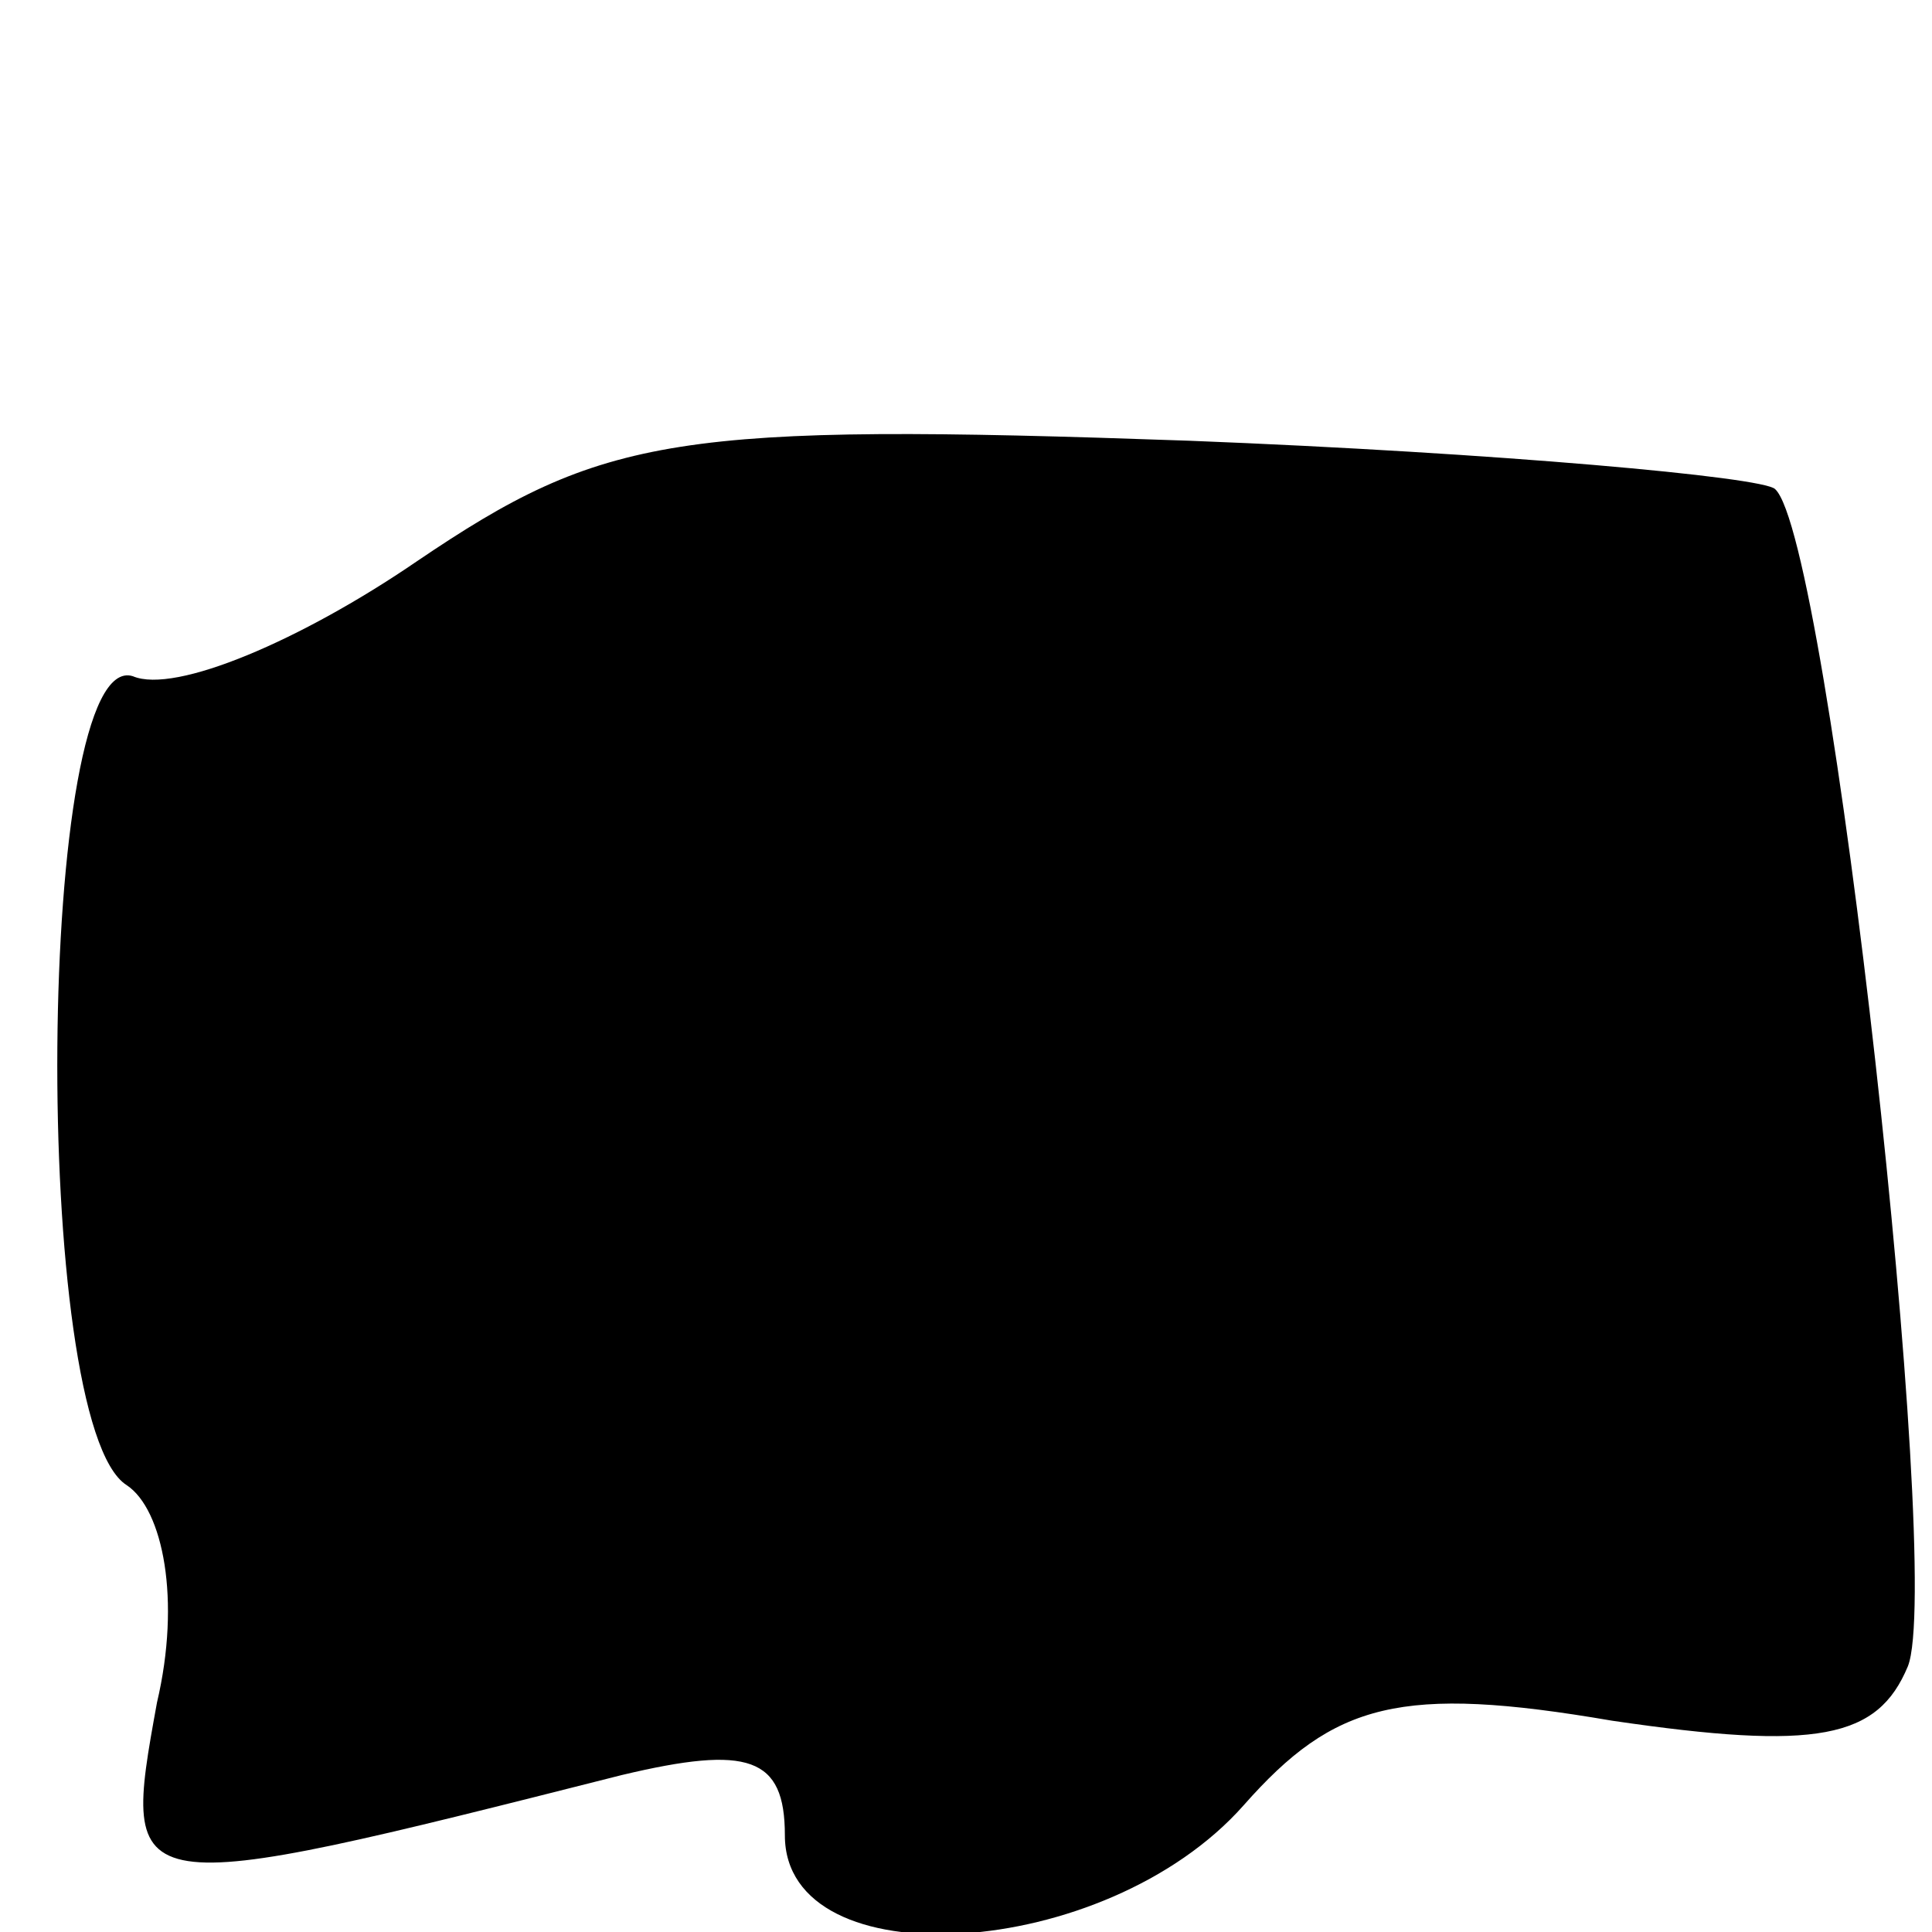 <?xml version="1.0" standalone="no"?>
<!DOCTYPE svg PUBLIC "-//W3C//DTD SVG 20010904//EN"
 "http://www.w3.org/TR/2001/REC-SVG-20010904/DTD/svg10.dtd">
<svg version="1.0" xmlns="http://www.w3.org/2000/svg"
 width="32pt" height="32pt" viewBox="0 0 32 32"
 preserveAspectRatio="xMidYMid meet">
<g transform="translate(0,32) scale(0.1,-0.1)"
fill="#000000" stroke="none">
<path fill="#000000" stroke="none" d="M69 227 c-19 -13 -40 -22 -47 -19 -16
5 -17 -124 -1 -134 6 -4 9 -19 5 -36 -6 -33 -6 -33 77 -12 21 5 27 3 27 -10 0
-24 53 -21 76 5 15 17 26 20 61 14 34 -5 44 -3 49 9 6 15 -13 187 -22 195 -2
2 -46 6 -97 8 -85 3 -97 1 -128 -20z"/>
</g>
</svg>
